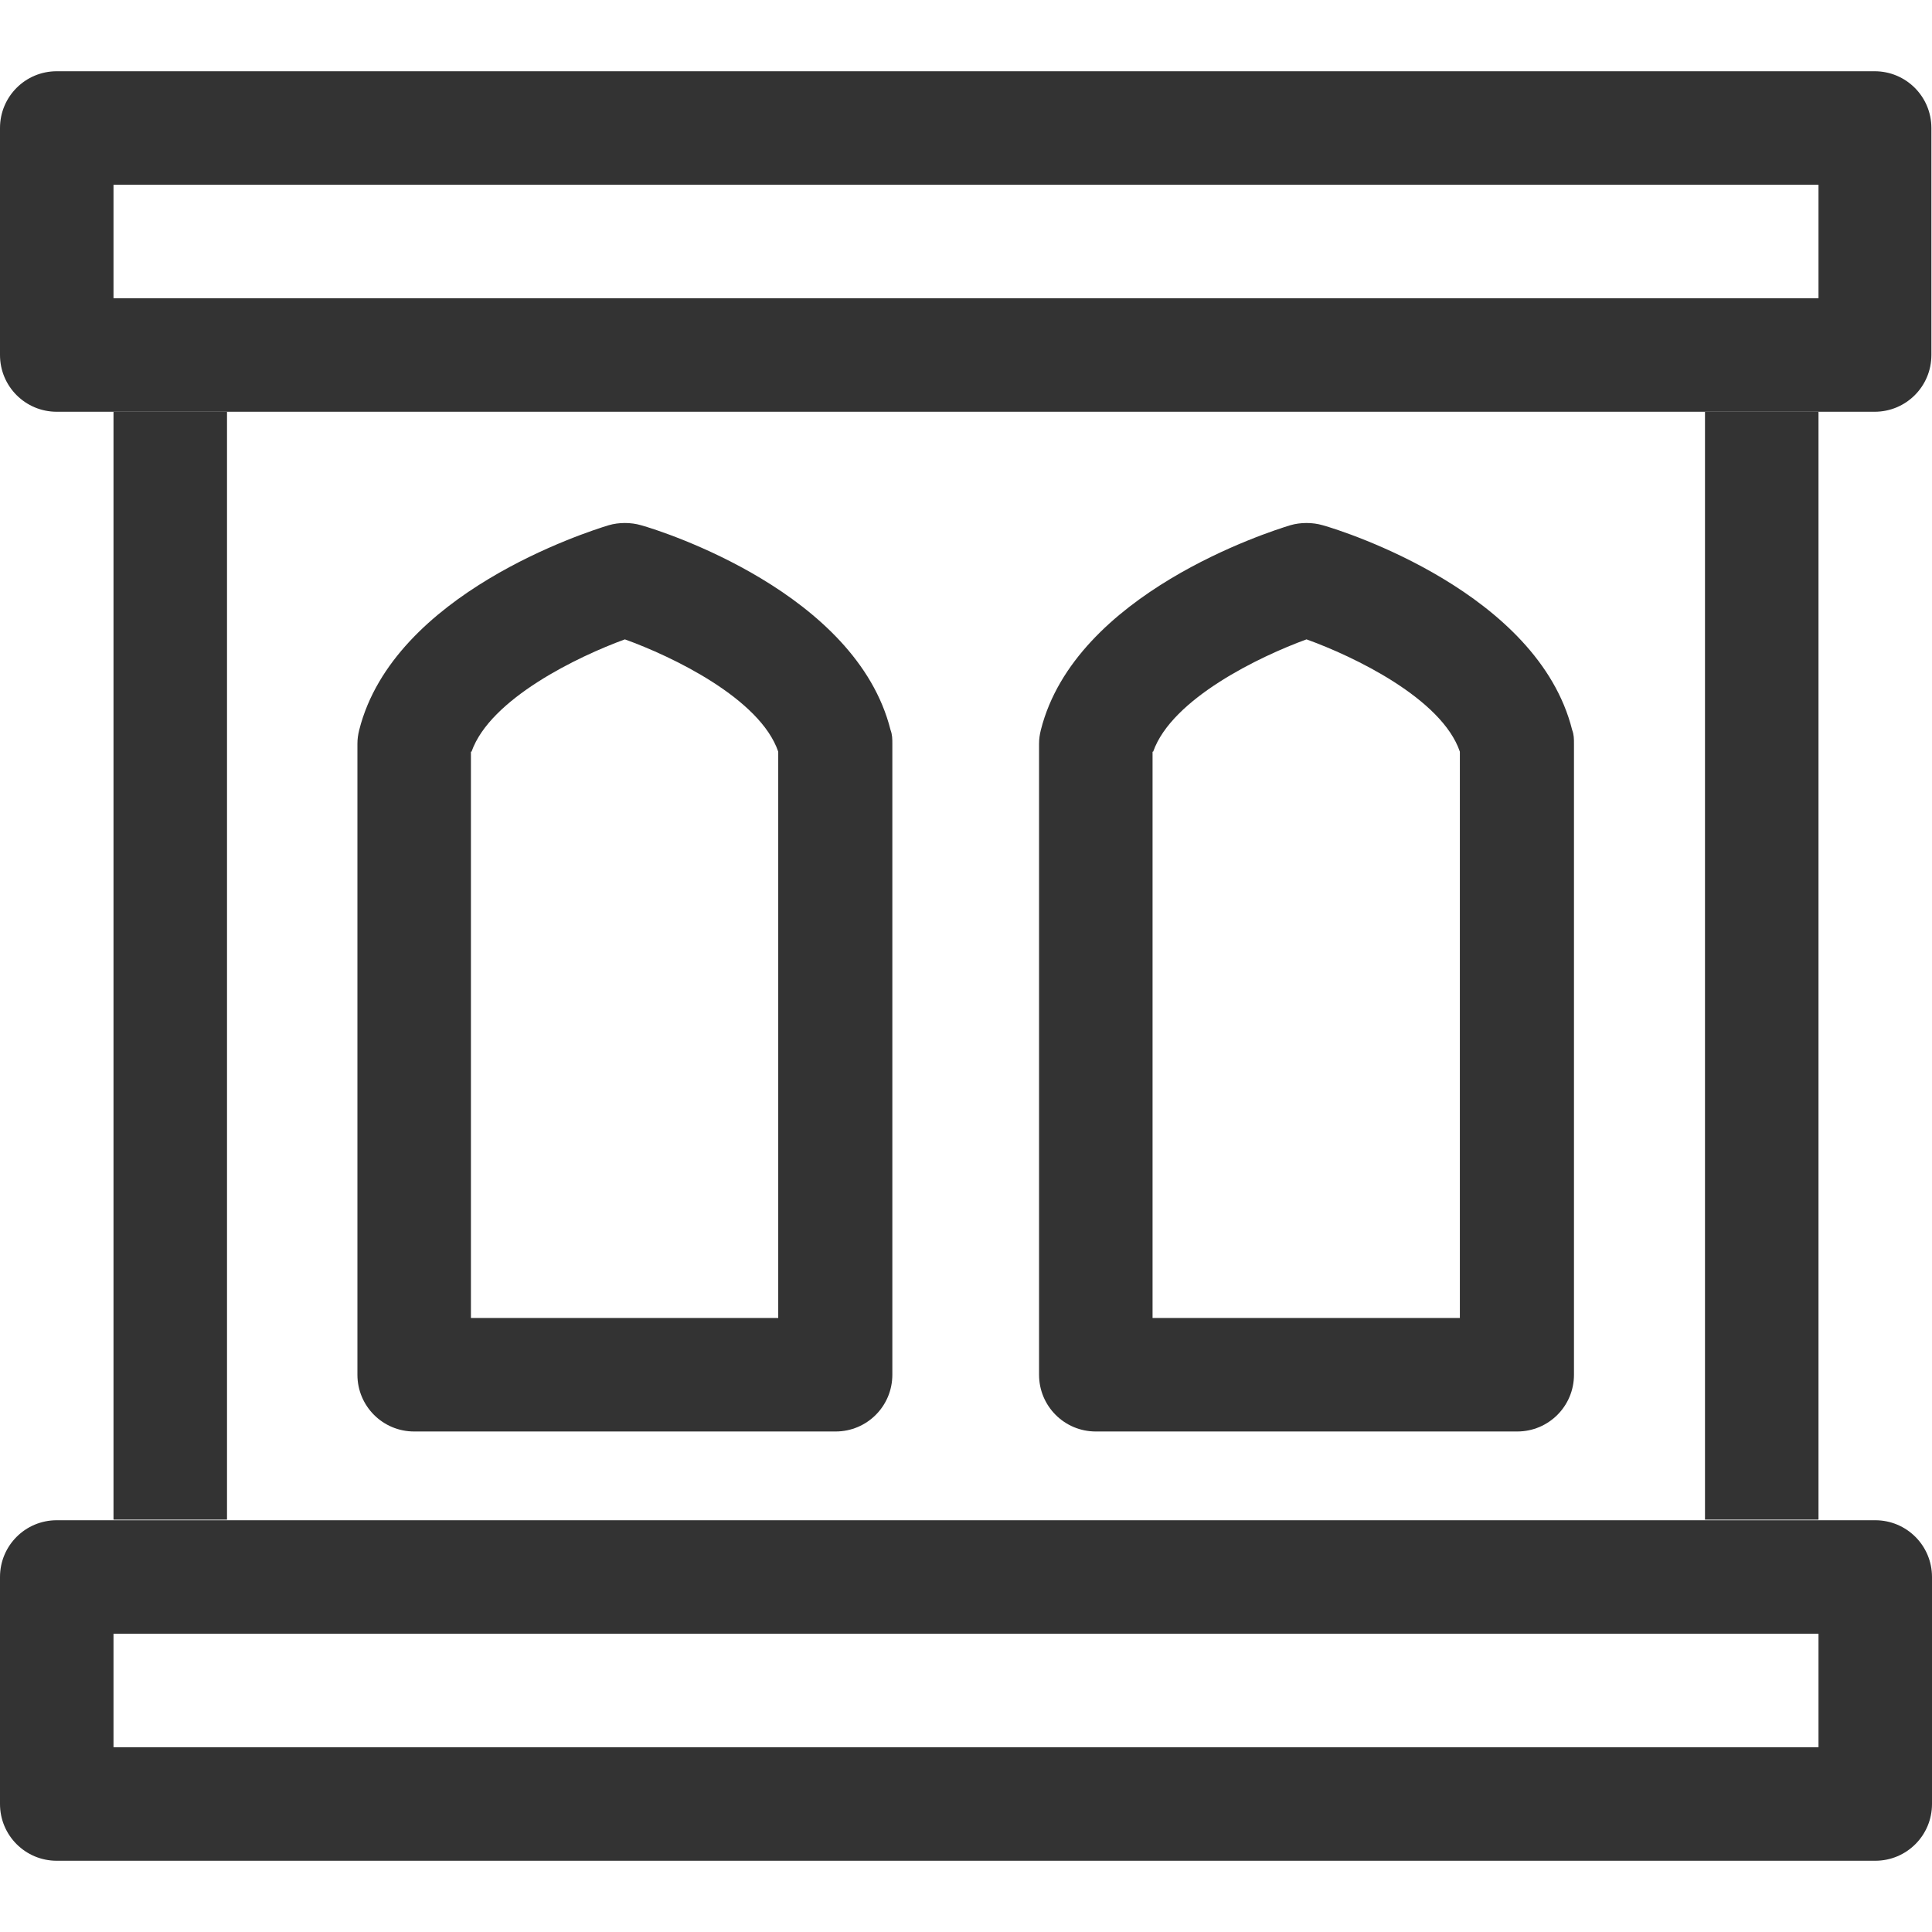 <?xml version="1.0" encoding="UTF-8"?>
<svg id="Layer_1" data-name="Layer 1" xmlns="http://www.w3.org/2000/svg" viewBox="0 0 32 32">
  <defs>
    <style>
      .cls-1 {
        fill: #333;
      }
    </style>
  </defs>
  <rect class="cls-1" x="28.24" y="6.82" width="1.88" height="18.35"/>
  <rect class="cls-1" x="1.88" y="6.82" width="1.88" height="18.35"/>
  <path class="cls-1" d="m3.76,6.82h27.29c.52,0,.94-.42.94-.94v-3.76c0-.52-.42-.94-.94-.94H.94c-.52,0-.94.42-.94.94v3.76c0,.52.42.94.94.94h2.82Zm-1.88-3.76h28.24v1.88H1.88v-1.88Z"/>
  <path class="cls-1" d="m28.24,25.18H.94c-.52,0-.94.42-.94.94v3.76c0,.52.42.94.94.94h30.12c.52,0,.94-.42.94-.94v-3.76c0-.52-.42-.94-.94-.94h-2.82Zm1.88,3.76H1.88v-1.88h28.24v1.88Z"/>
  <path class="cls-1" d="m18.16,23.71h6.97c.52,0,.94-.42.94-.94v-10.45c0-.08,0-.15-.03-.23-.57-2.27-3.77-3.29-4.13-3.39-.17-.05-.37-.05-.54,0-.36.11-3.56,1.13-4.13,3.39-.02.08-.03.15-.03.23v10.45c0,.52.42.94.94.94Zm.94-11.26c.31-.88,1.77-1.58,2.54-1.86.78.28,2.24.98,2.54,1.86v9.38h-5.09v-9.38Z"/>
  <path class="cls-1" d="m6.87,23.71h6.97c.52,0,.94-.42.94-.94v-10.45c0-.08,0-.15-.03-.23-.57-2.27-3.77-3.29-4.13-3.39-.17-.05-.37-.05-.54,0-.36.11-3.56,1.13-4.13,3.39-.02.08-.03.15-.03.23v10.45c0,.52.42.94.94.94Zm.94-11.26c.31-.88,1.77-1.58,2.54-1.86.78.28,2.24.98,2.54,1.86v9.38h-5.09v-9.38Z"/>
</svg>